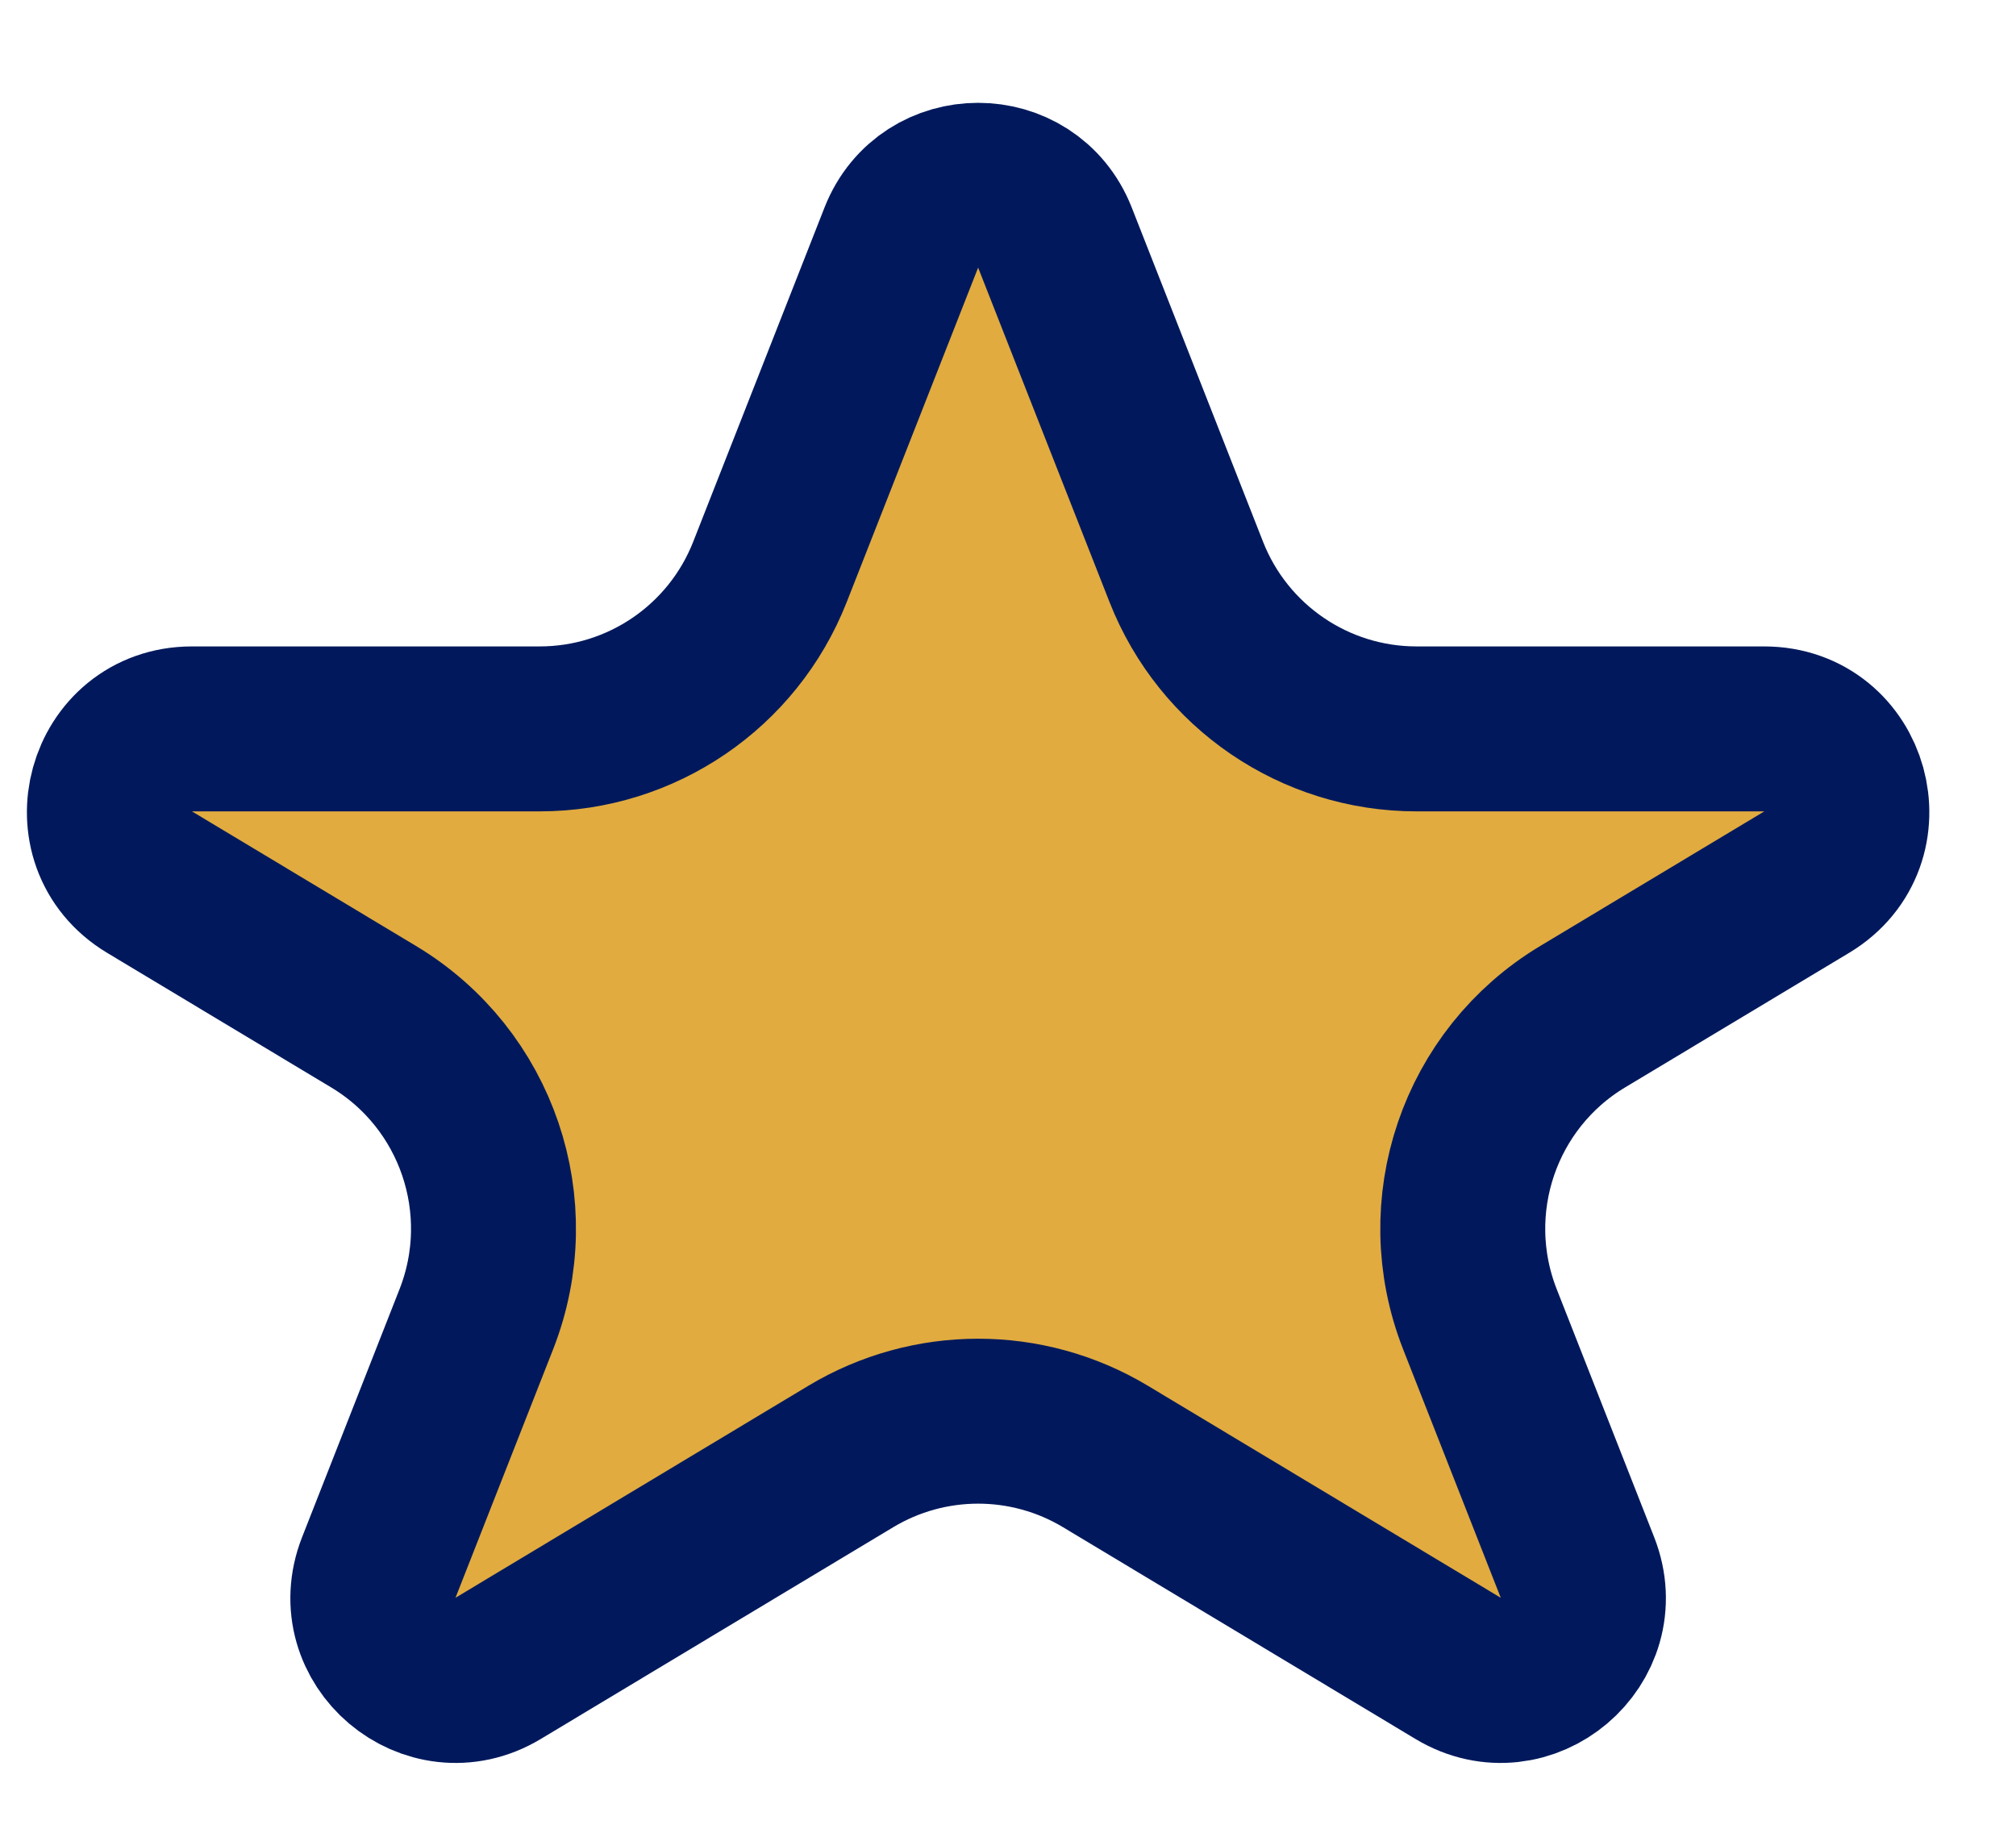 <svg width="11" height="10" viewBox="0 0 11 10" fill="none" xmlns="http://www.w3.org/2000/svg">
<path d="M5.756 1.296L6.473 3.121C6.676 3.637 7.174 3.977 7.729 3.977H9.626C10.083 3.977 10.249 4.578 9.858 4.813L8.636 5.547C8.071 5.886 7.834 6.584 8.075 7.198L8.607 8.552C8.764 8.952 8.325 9.324 7.956 9.103L6.032 7.947C5.604 7.69 5.07 7.69 4.642 7.947L2.718 9.103C2.349 9.324 1.91 8.952 2.067 8.552L2.599 7.198C2.84 6.584 2.603 5.886 2.038 5.547L0.816 4.813C0.425 4.578 0.591 3.977 1.047 3.977H2.945C3.5 3.977 3.998 3.637 4.201 3.121L4.918 1.296C5.068 0.916 5.606 0.916 5.756 1.296Z" fill="#E1AB3F" stroke="#01195C" stroke-width="0.9"/>
</svg>
